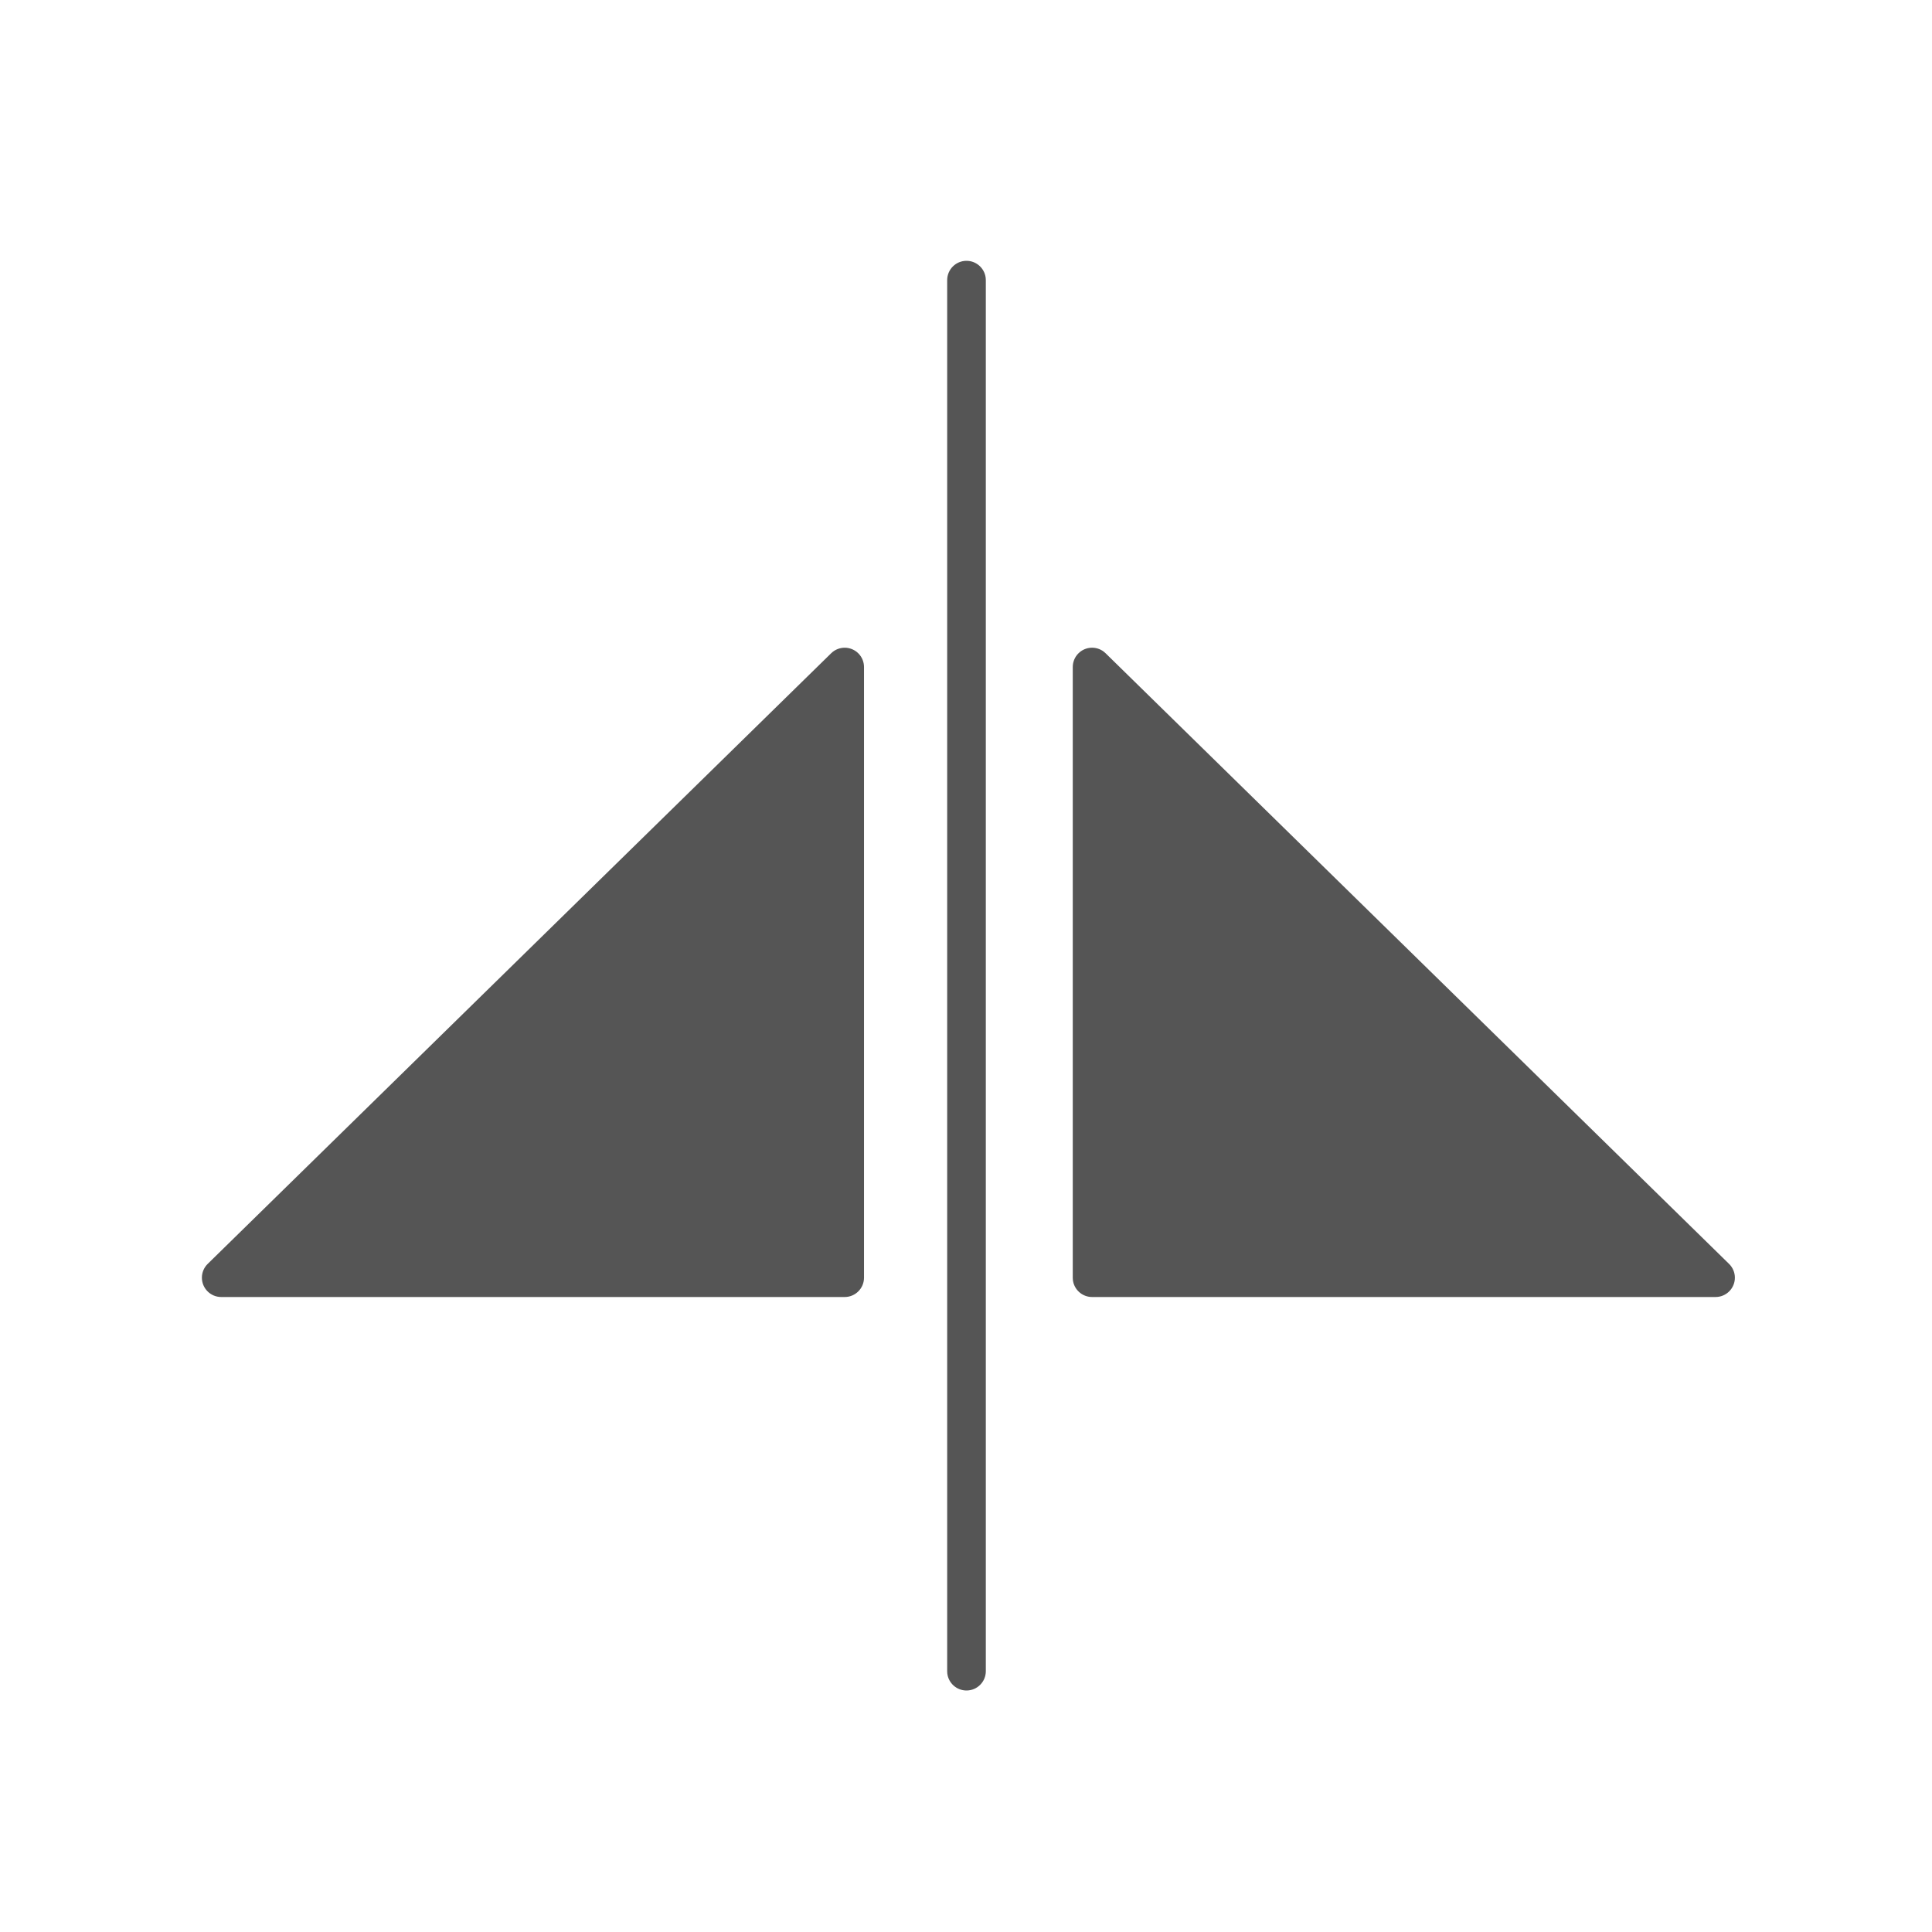 <svg xmlns="http://www.w3.org/2000/svg" width="100" height="100" viewBox="0 0 100 100">
    <path fill="#555" d="M50.026,13.5 C50.538,13.5 50.961,13.886 51.019,14.383 L51.026,14.5 L51.026,86.5 C51.026,87.052 50.578,87.5 50.026,87.5 C49.513,87.5 49.09,87.114 49.032,86.617 L49.026,86.5 L49.026,14.5 C49.026,13.948 49.473,13.5 50.026,13.5 Z M44.436,33.826 C44.619,34.013 44.721,34.264 44.721,34.526 L44.721,66.133 C44.721,66.685 44.273,67.133 43.721,67.133 L11.45,67.133 C10.898,67.133 10.45,66.685 10.45,66.133 C10.45,65.864 10.558,65.607 10.75,65.419 L43.021,33.812 C43.416,33.425 44.049,33.432 44.436,33.826 Z M55.811,33.826 C56.168,33.462 56.735,33.428 57.13,33.729 L57.225,33.812 L89.496,65.419 C89.688,65.607 89.797,65.864 89.797,66.133 C89.797,66.646 89.411,67.069 88.913,67.126 L88.797,67.133 L56.526,67.133 C56.013,67.133 55.59,66.747 55.532,66.25 L55.526,66.133 L55.526,34.526 C55.526,34.264 55.628,34.013 55.811,33.826 Z" />
</svg>

